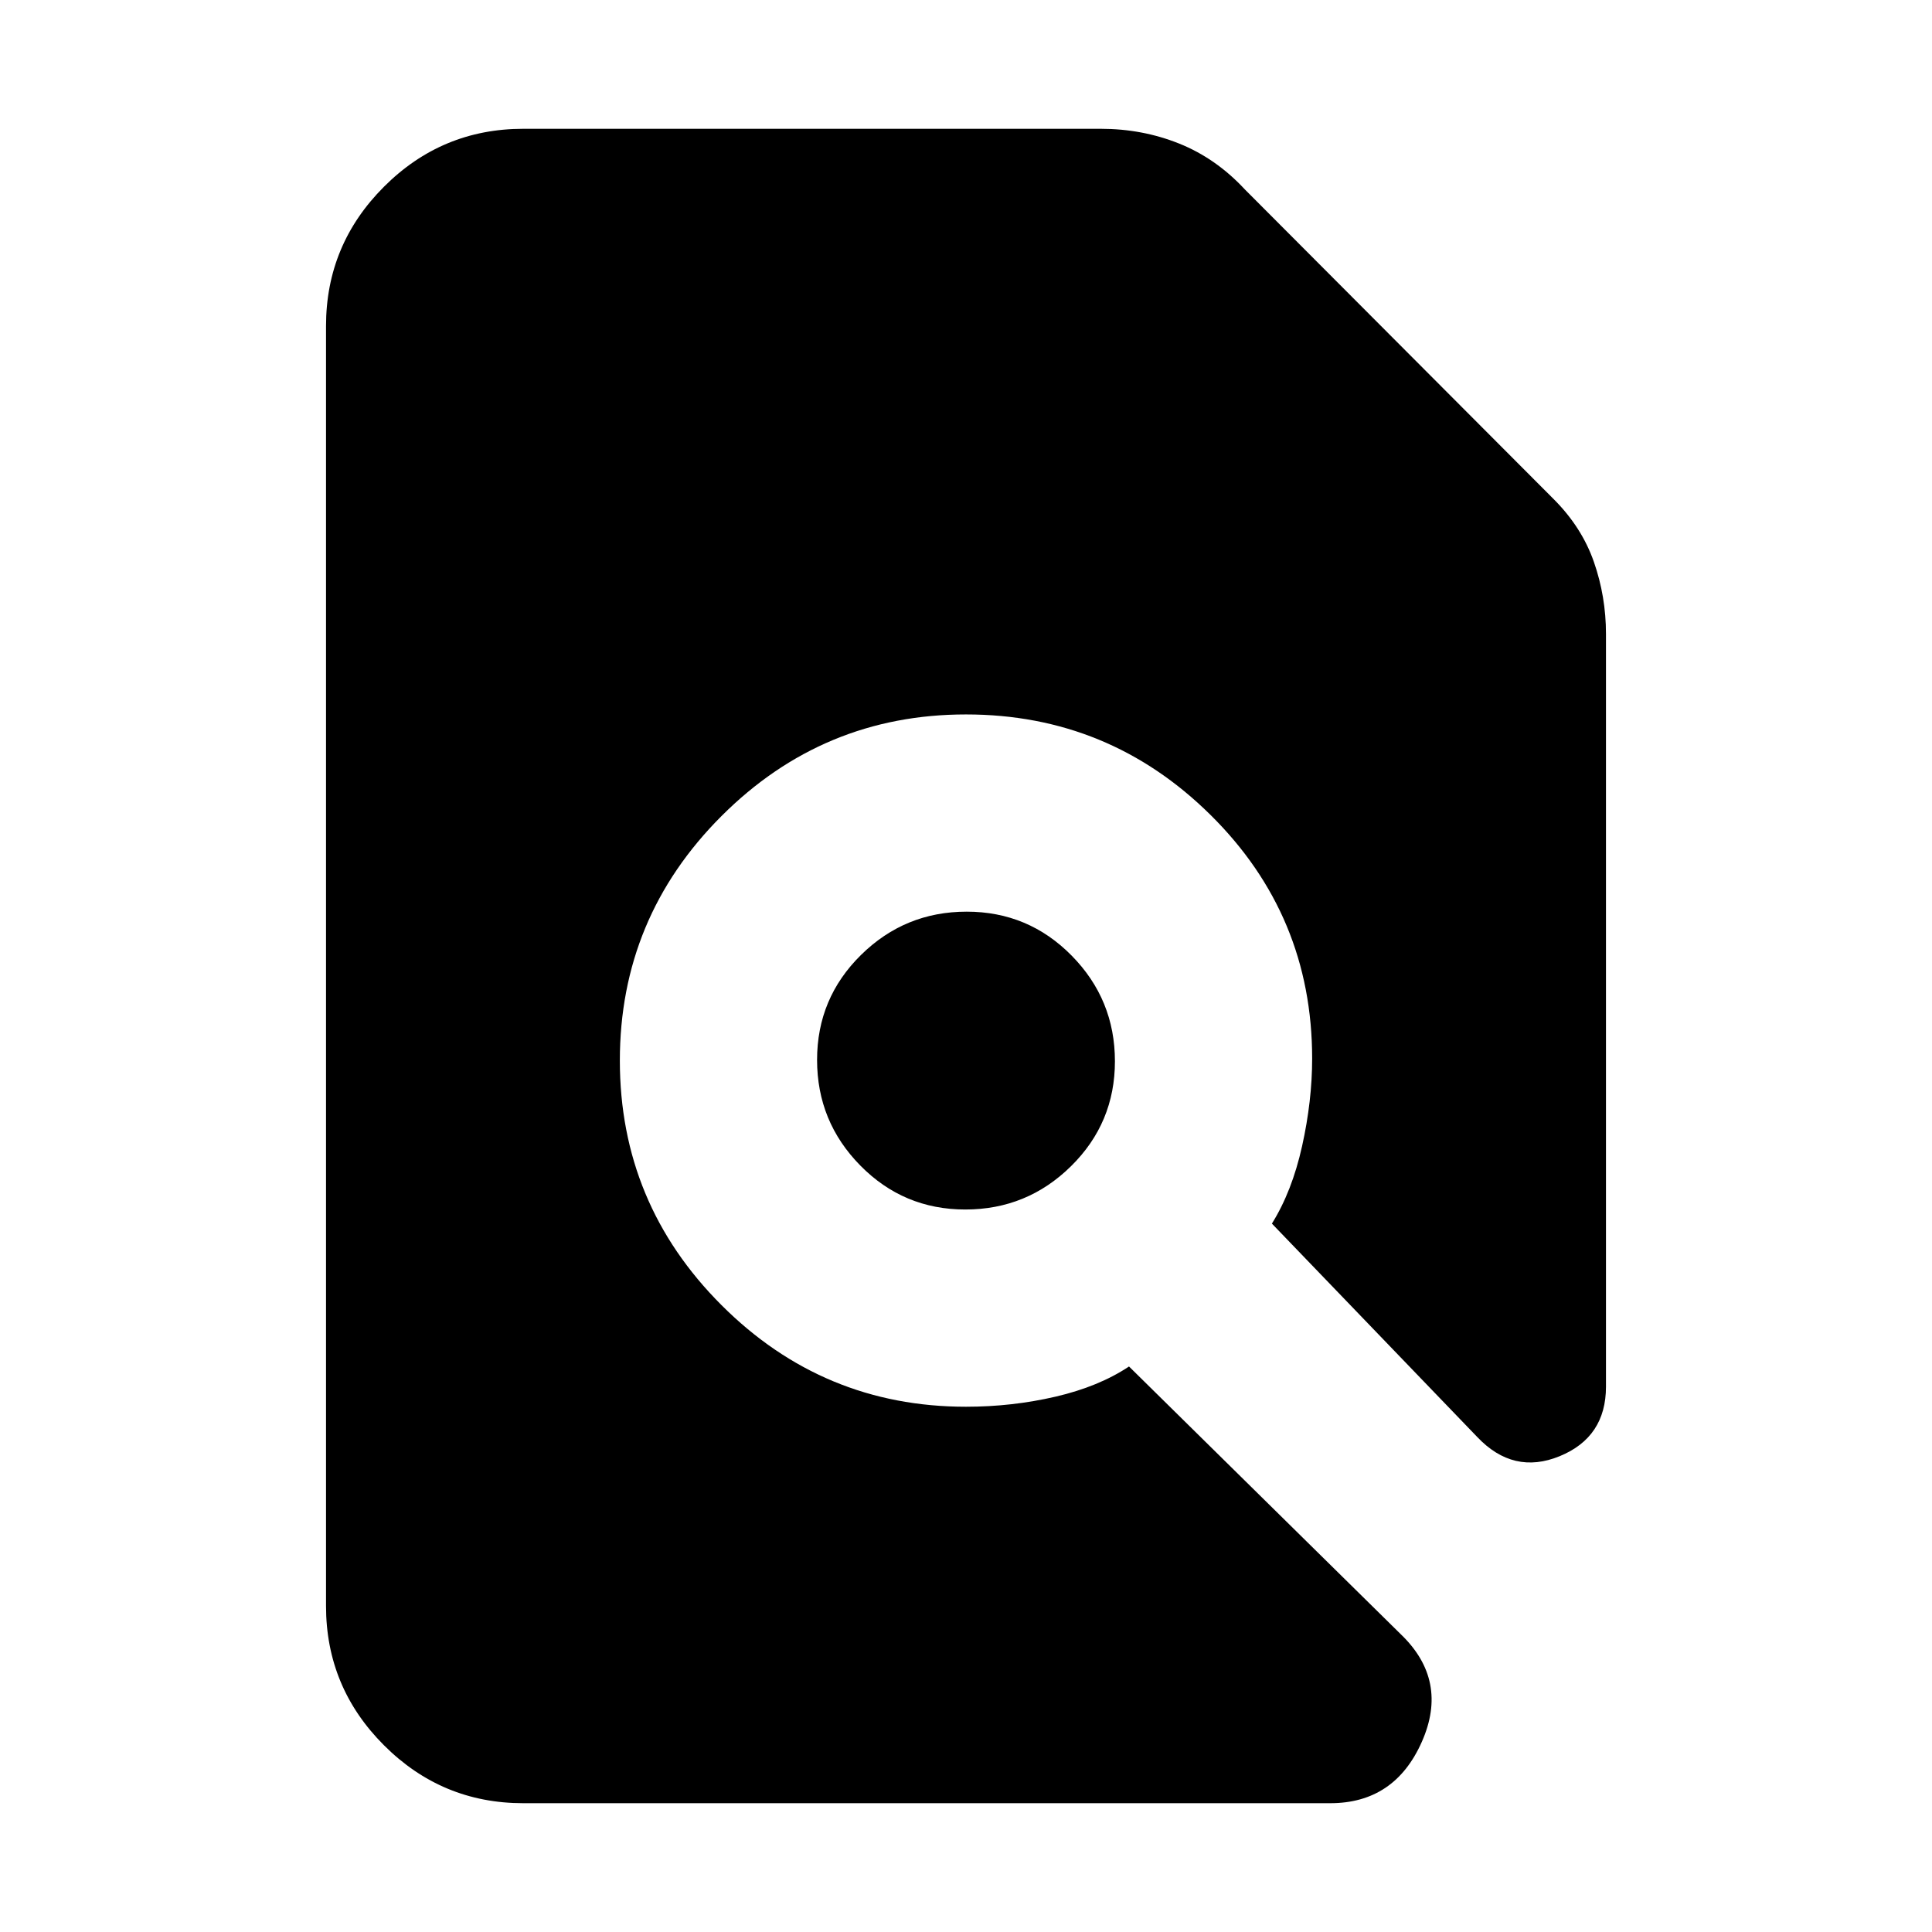 <svg xmlns="http://www.w3.org/2000/svg" height="20" viewBox="0 -960 960 960" width="20"><path d="M260-64q-40.43 0-69.21-28.79Q162-121.58 162-162v-636q0-40.42 28.79-69.21Q219.57-896 260-896h287q20.6 0 38.9 7.33 18.31 7.33 32.64 22.77L772-712q14 14 20 31.22 6 17.23 6 35.78v374q0 25.14-23 34.57T734-246L632-352q10-16 15-38.5t5-43.5q0-71.14-50.5-121.07Q551-605 480-605t-121.5 50.5Q308-504 308-433t50.5 121.5Q409-261 480-261q22.92 0 44.46-5T561-281l135 133q24 23 10.5 53.5T661-64H260Zm219.66-295q-30.66 0-52.16-21.84-21.5-21.83-21.5-52.5 0-30.66 21.84-52.16 21.83-21.5 52.5-21.5 30.66 0 52.16 21.84 21.5 21.83 21.5 52.5 0 30.66-21.84 52.16-21.83 21.5-52.5 21.5Z"/></svg>